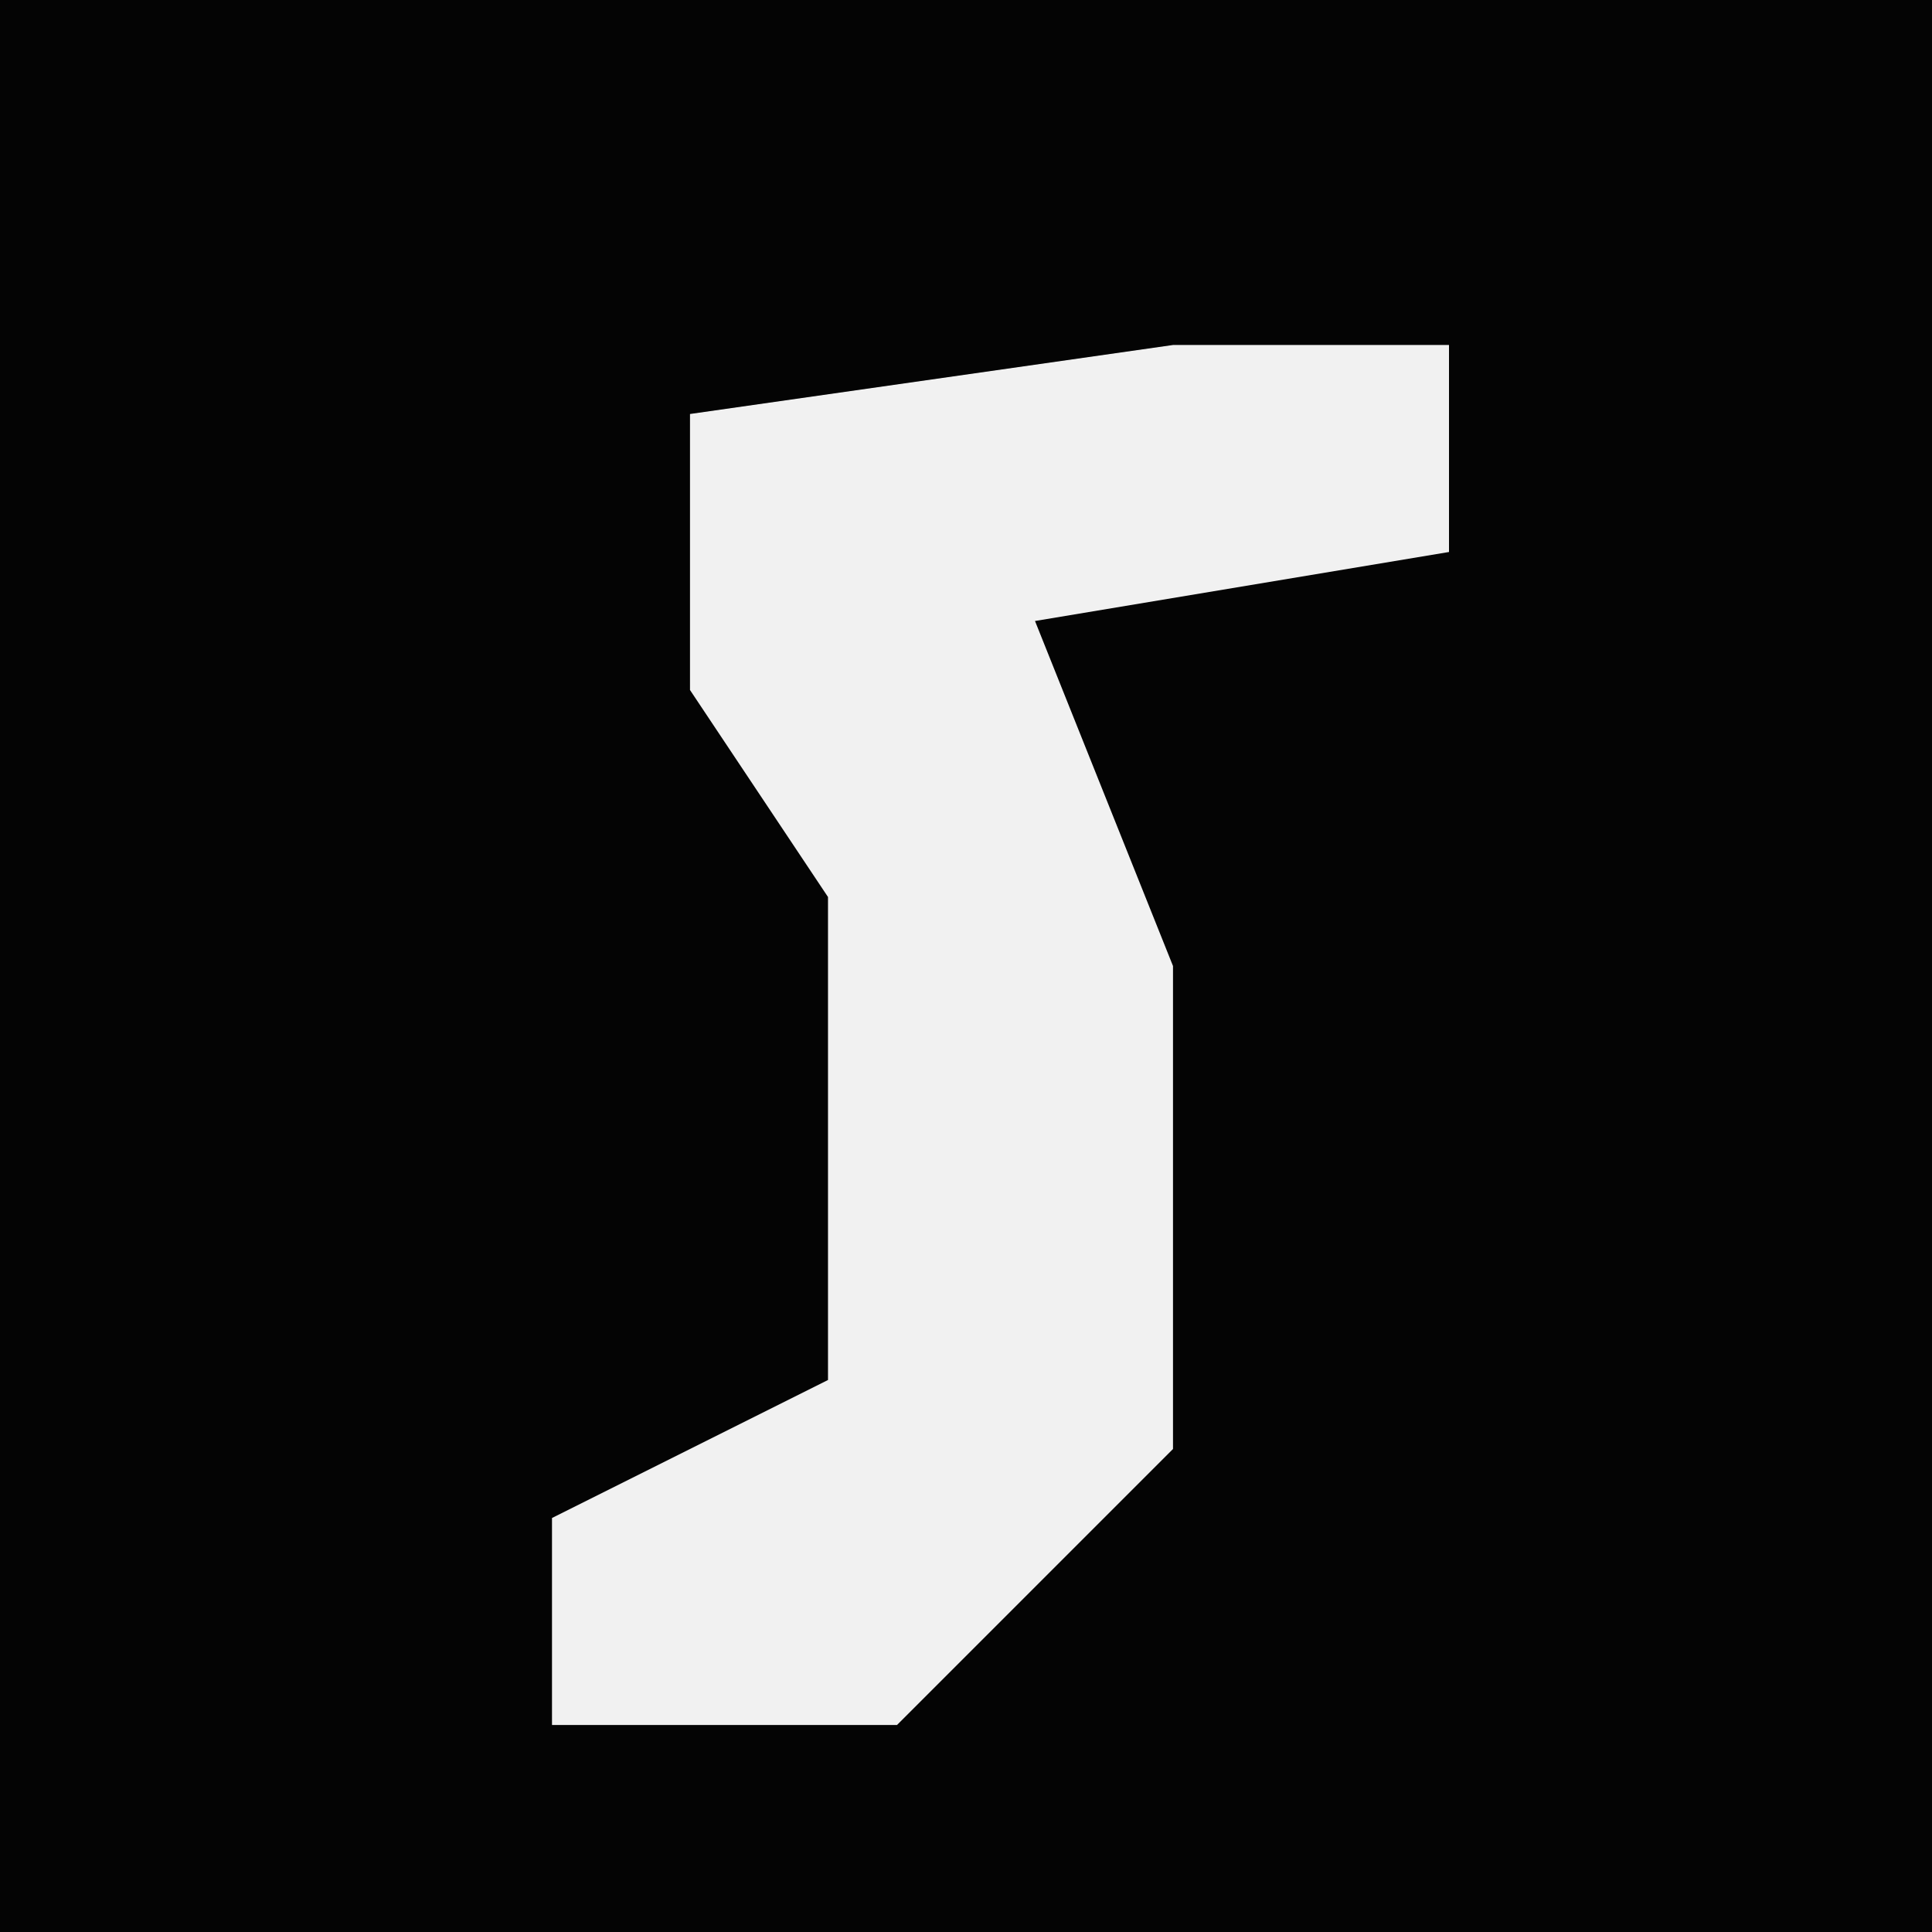 <?xml version="1.0" encoding="UTF-8"?>
<svg version="1.1" xmlns="http://www.w3.org/2000/svg" width="28" height="28">
<path d="M0,0 L28,0 L28,28 L0,28 Z " fill="#040404" transform="translate(0,0)"/>
<path d="M0,0 L4,0 L4,3 L-2,4 L0,9 L0,16 L-4,20 L-9,20 L-9,17 L-5,15 L-5,8 L-7,5 L-7,1 Z " fill="#F1F1F1" transform="translate(17,5)"/>
</svg>
